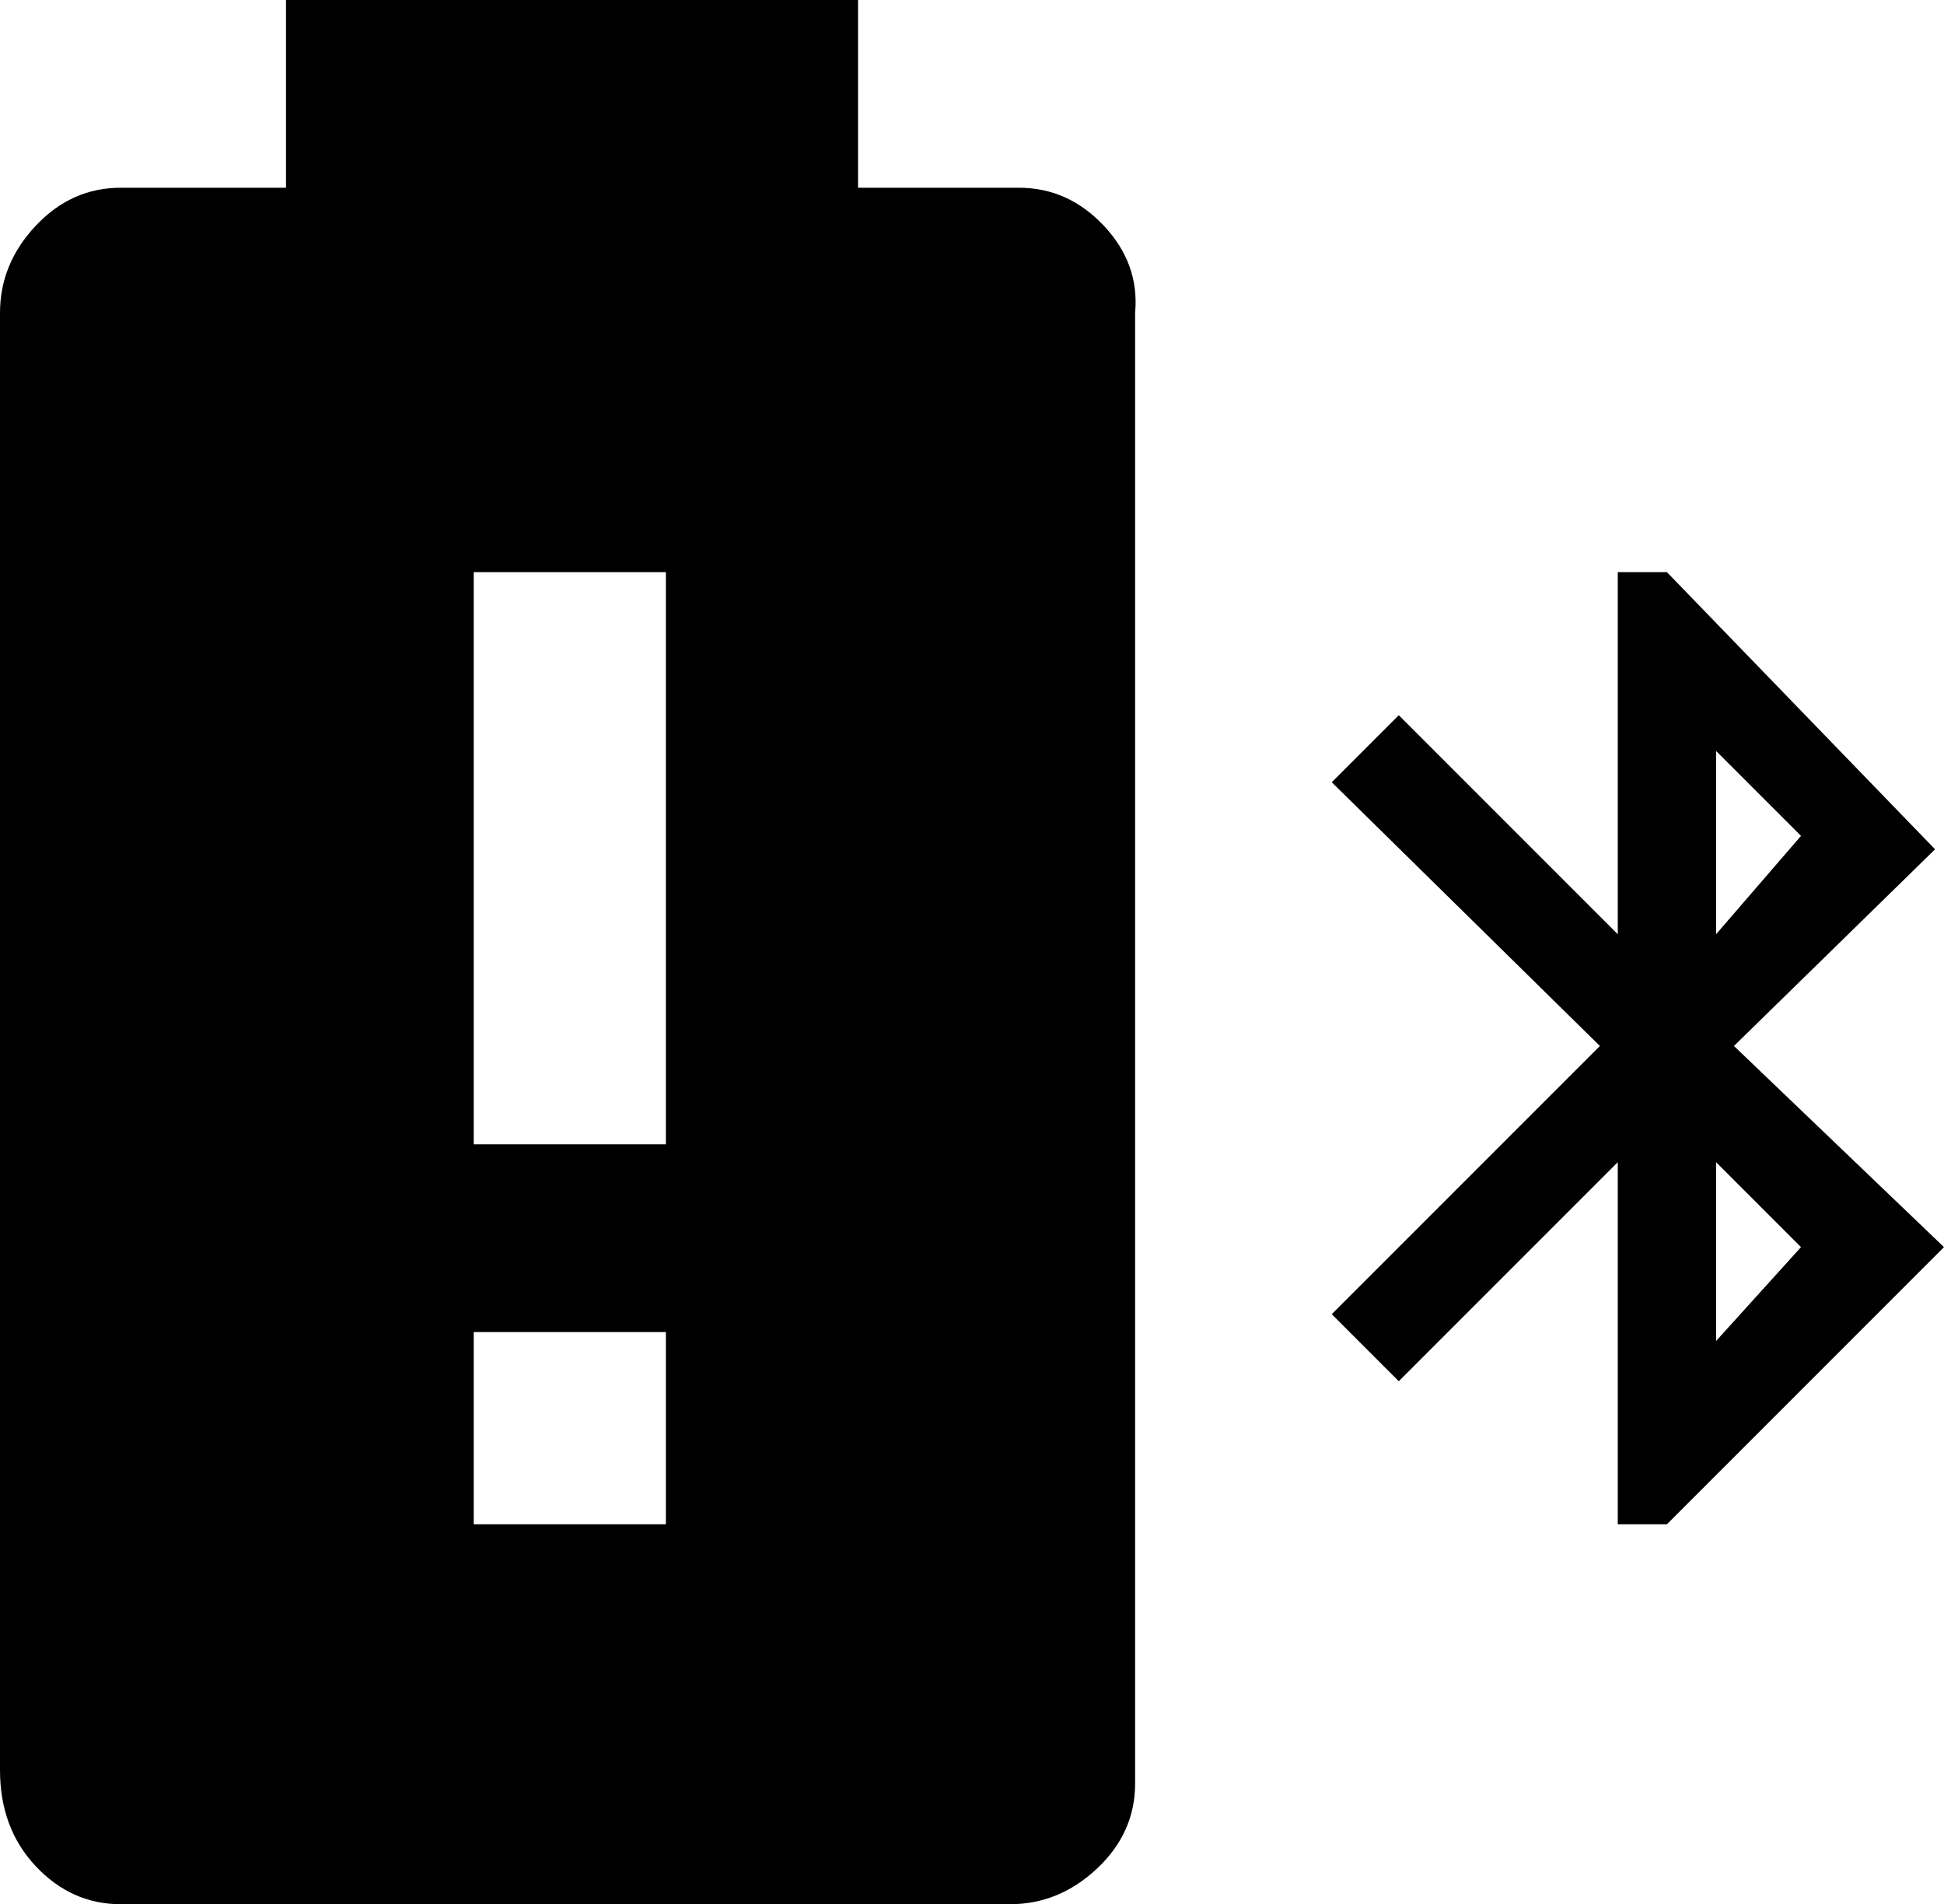 <svg xmlns="http://www.w3.org/2000/svg" viewBox="43 -21 435 426">
      <g transform="scale(1 -1) translate(0 -384)">
        <path d="M107 405V363H70Q59 363 51.0 354.5Q43 346 43 335V9Q43 -4 51.0 -12.5Q59 -21 70 -21H269Q280 -21 288.5 -13.0Q297 -5 297 6V335Q298 346 290.0 354.5Q282 363 271 363H235V405ZM405 277V196L356 245L341 230L401 171L341 111L356 96L405 145V64H416L478 126L431 171L476 215L416 277ZM149 277H192V149H149ZM427 237 446 218 427 196ZM427 145 446 126 427 105ZM149 107H192V64H149Z" />
      </g>
    </svg>